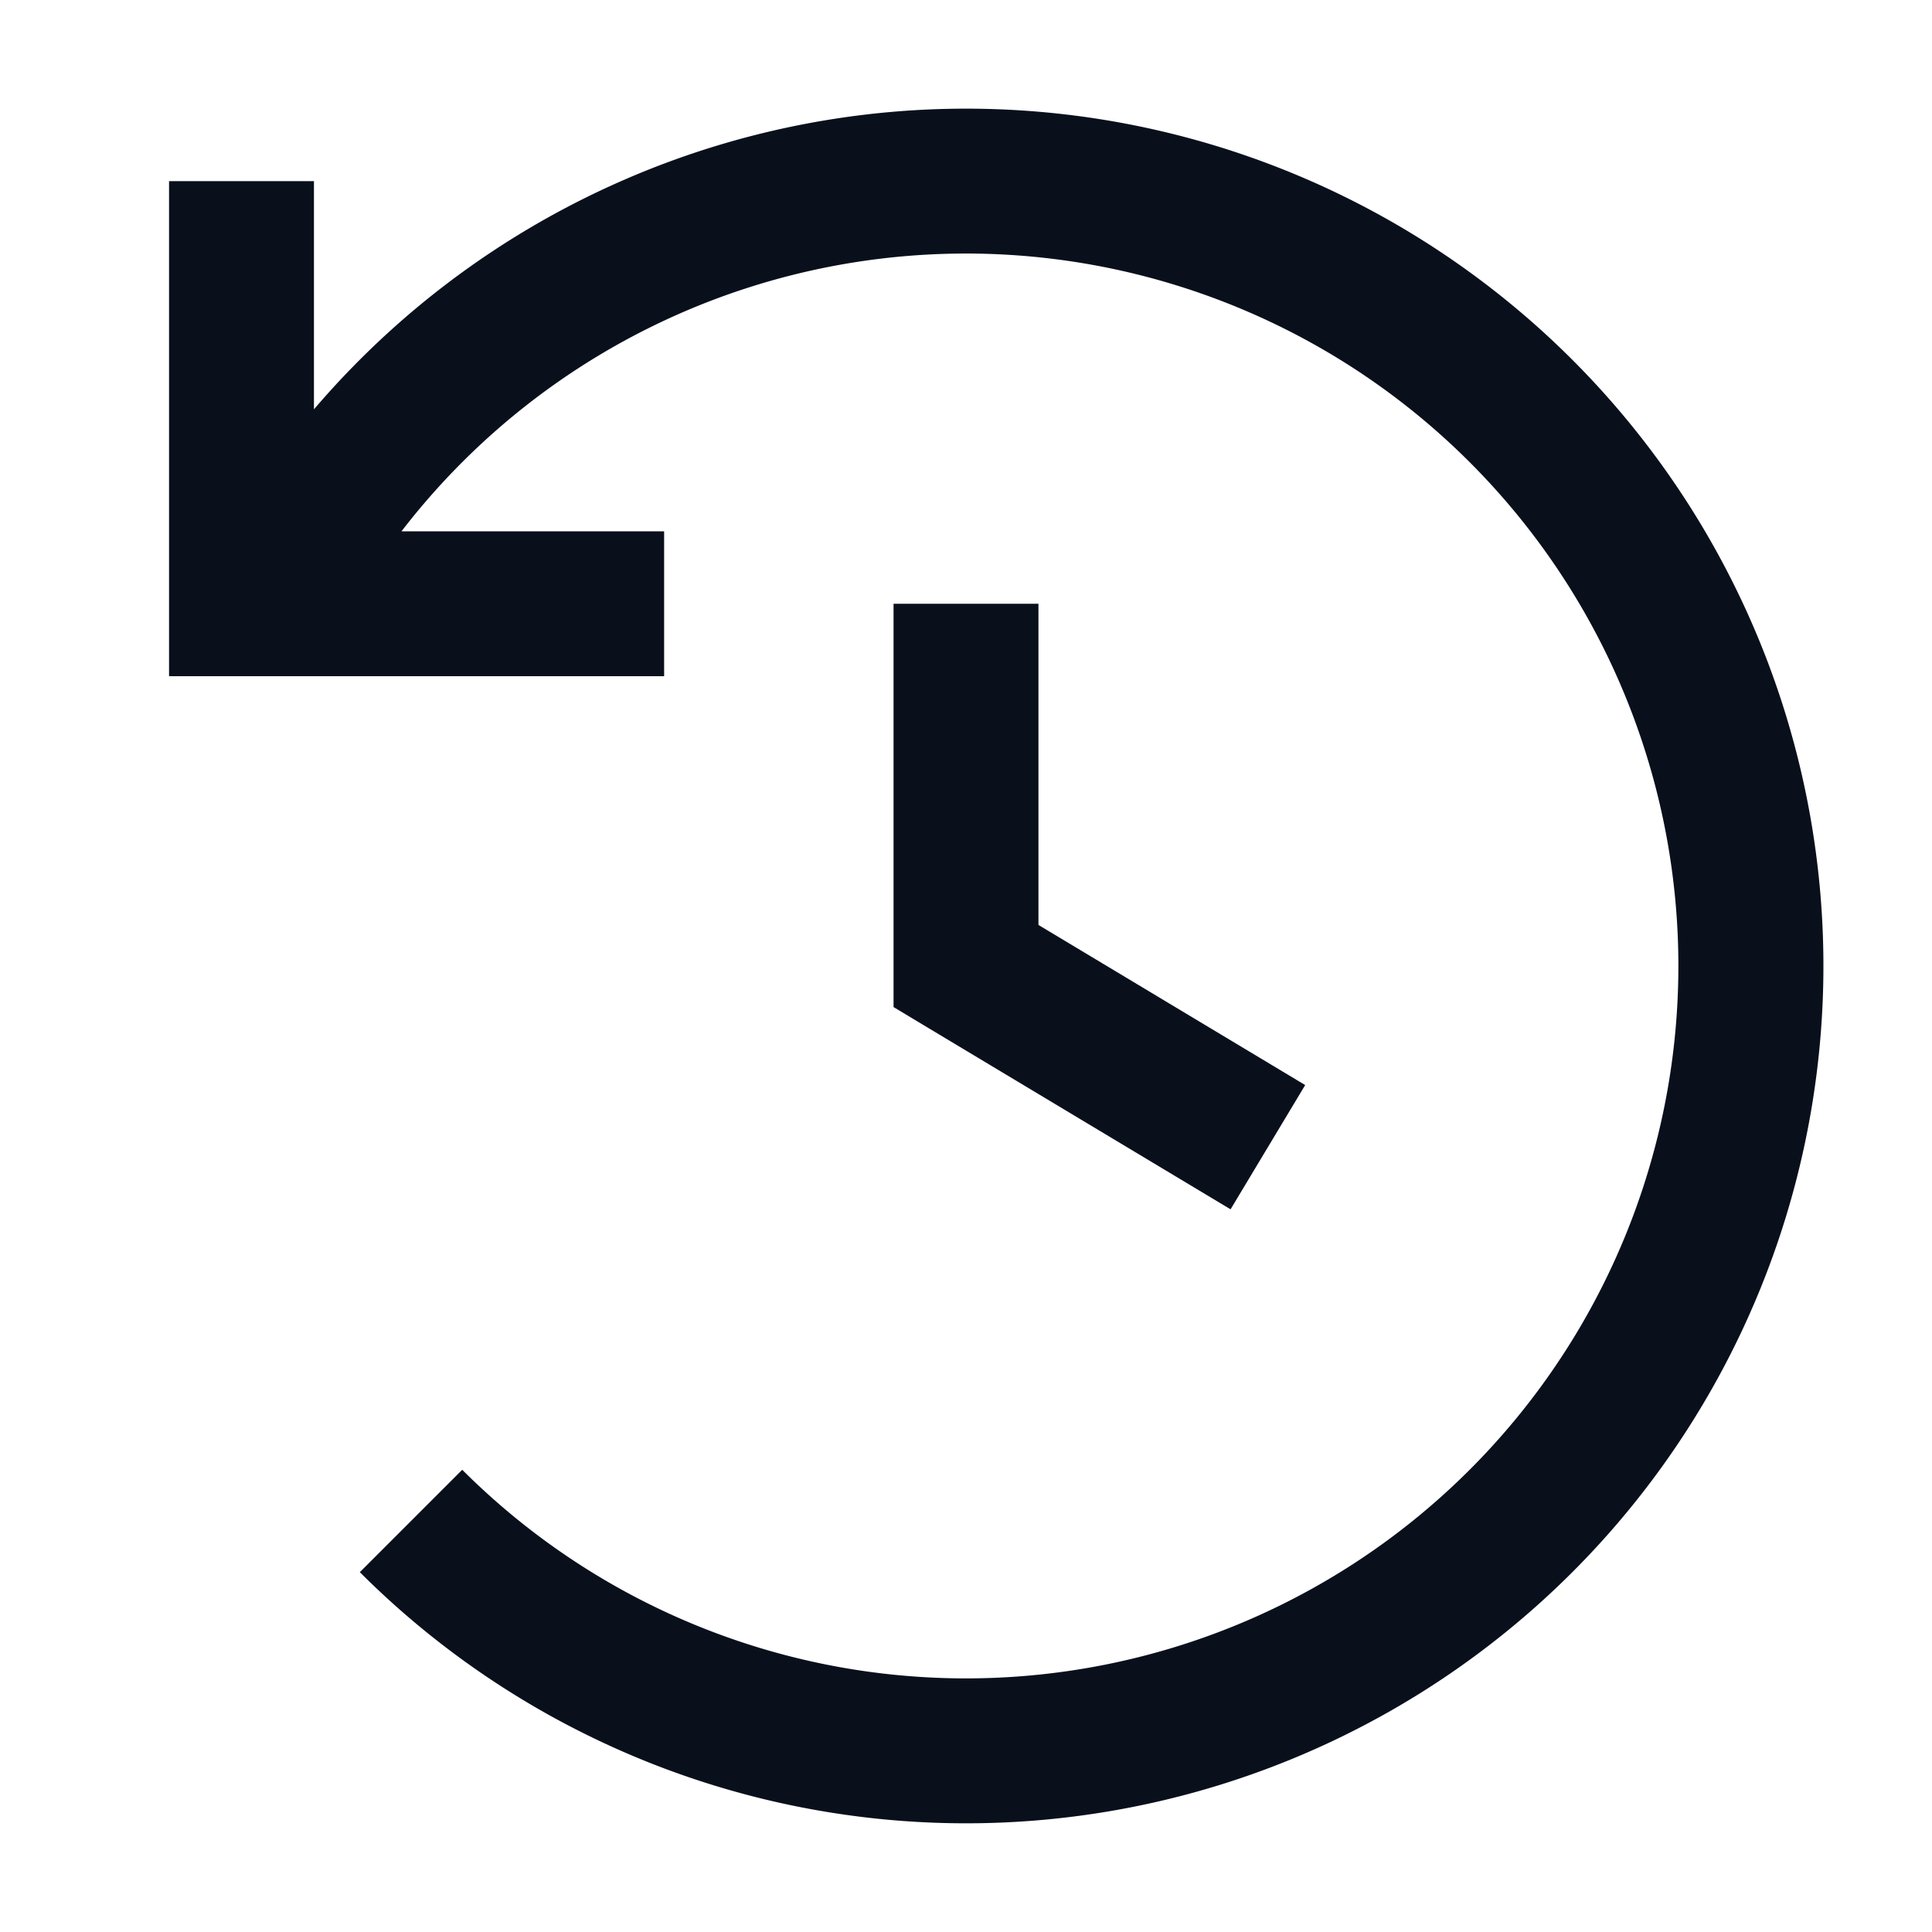 <svg
  xmlns="http://www.w3.org/2000/svg"
  width="16"
  height="16"
  fill="none"
  viewBox="0 0 16 16"
>
  <path
    fill="#09101C"
    fill-rule="evenodd"
    d="M5.07 1.533A7.1 7.1 0 1 1 2.98 13.02l.848-.848A5.9 5.9 0 1 0 3.325 4.4H5.5v1.2H1.4V1.5h1.2v1.89a7.1 7.1 0 0 1 2.47-1.857ZM8.6 5v2.66l2.209 1.326-.618 1.029-2.5-1.5L7.4 8.34V5h1.2Z"
    clip-rule="evenodd"
  />
</svg>
